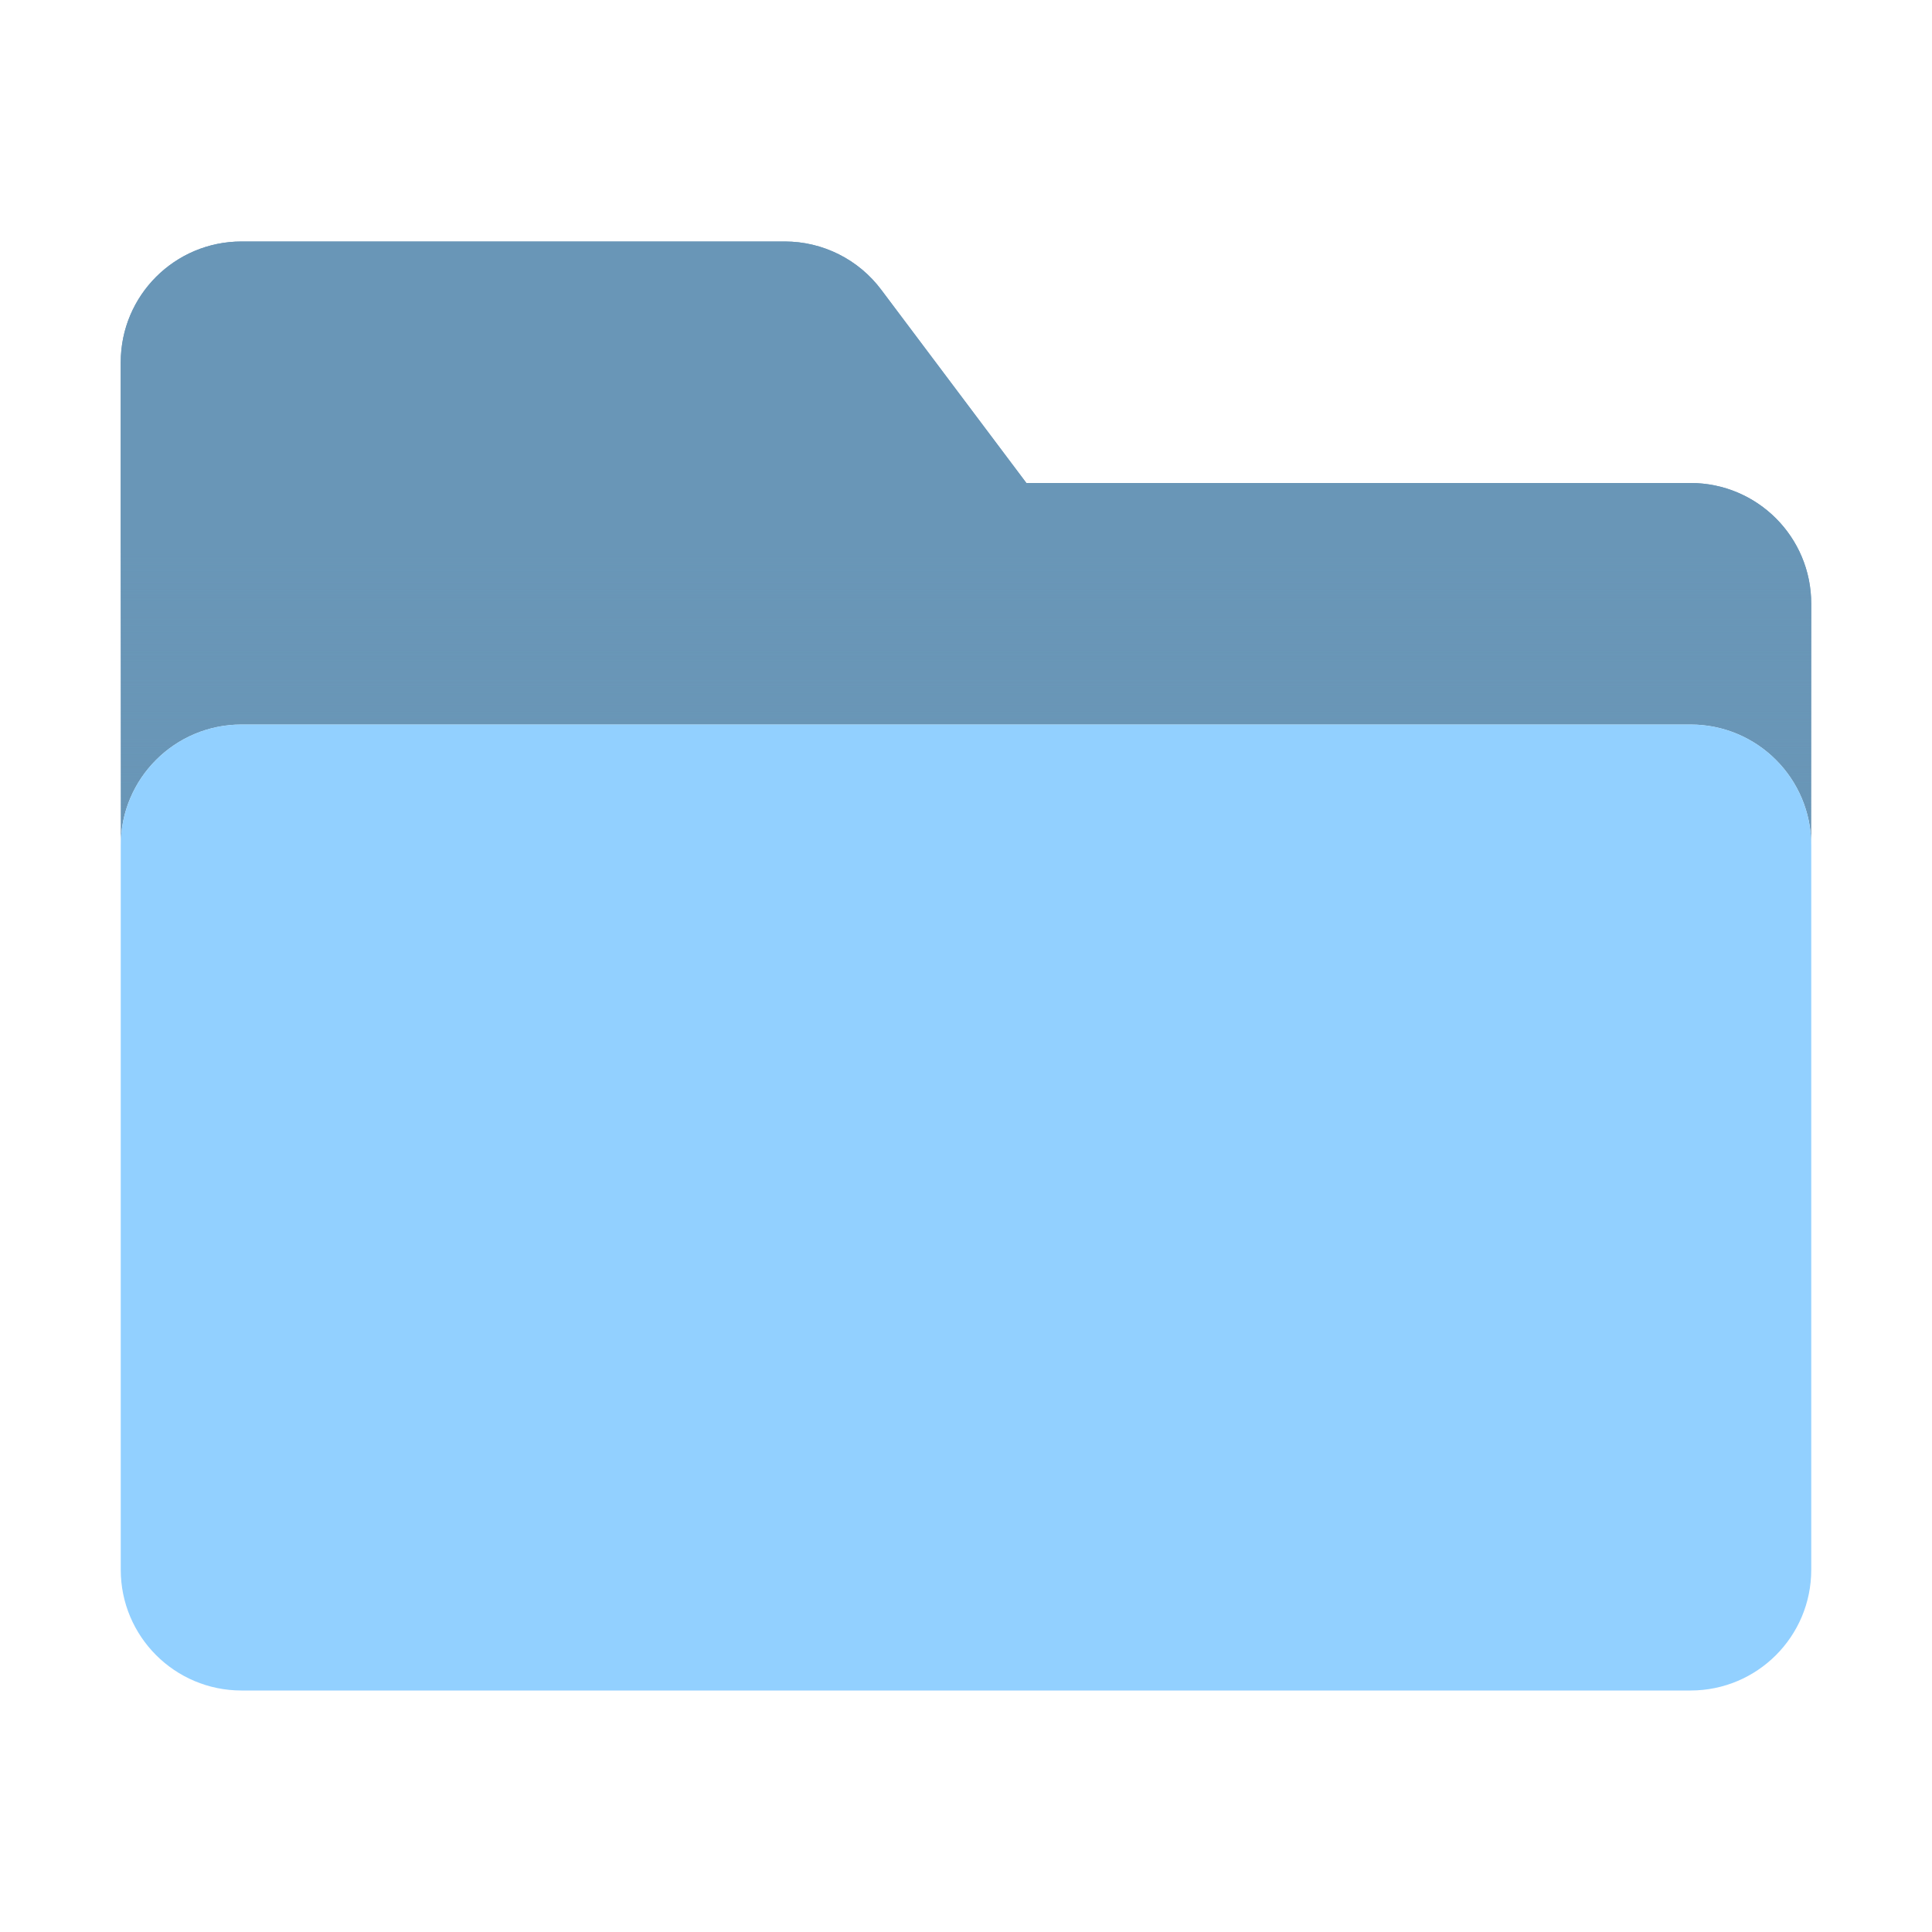 <svg width="16" height="16" viewBox="0 0 16 16" fill="none" xmlns="http://www.w3.org/2000/svg">
<path d="M1 3C1 2.447 1.448 2 2 2H6.5C6.814 2 7.111 2.149 7.299 2.401L8.5 4H14C14.553 4 15 4.447 15 5V7C15 6.447 14.553 6 14 6H2C1.448 6 1 6.447 1 7V3Z" fill="#6996B7"/>
<path d="M1 3C1 2.447 1.448 2 2 2H6.5C6.814 2 7.111 2.149 7.299 2.401L8.5 4H14C14.553 4 15 4.447 15 5V7C15 6.447 14.553 6 14 6H2C1.448 6 1 6.447 1 7V3Z" fill="url(#paint0_linear)"/>
<path fill-rule="evenodd" clip-rule="evenodd" d="M2 6C1.448 6 1 6.447 1 7V13C1 13.553 1.448 14 2 14H14C14.553 14 15 13.553 15 13V7C15 6.447 14.553 6 14 6H2Z" fill="#92D0FF"/>
<defs>
<linearGradient id="paint0_linear" x1="4.5" y1="4.5" x2="4.5" y2="7" gradientUnits="userSpaceOnUse">
<stop stop-color="#6996B7"/>
<stop offset="1" stop-color="#6996B7" stop-opacity="0.01"/>
</linearGradient>
</defs>
</svg>
